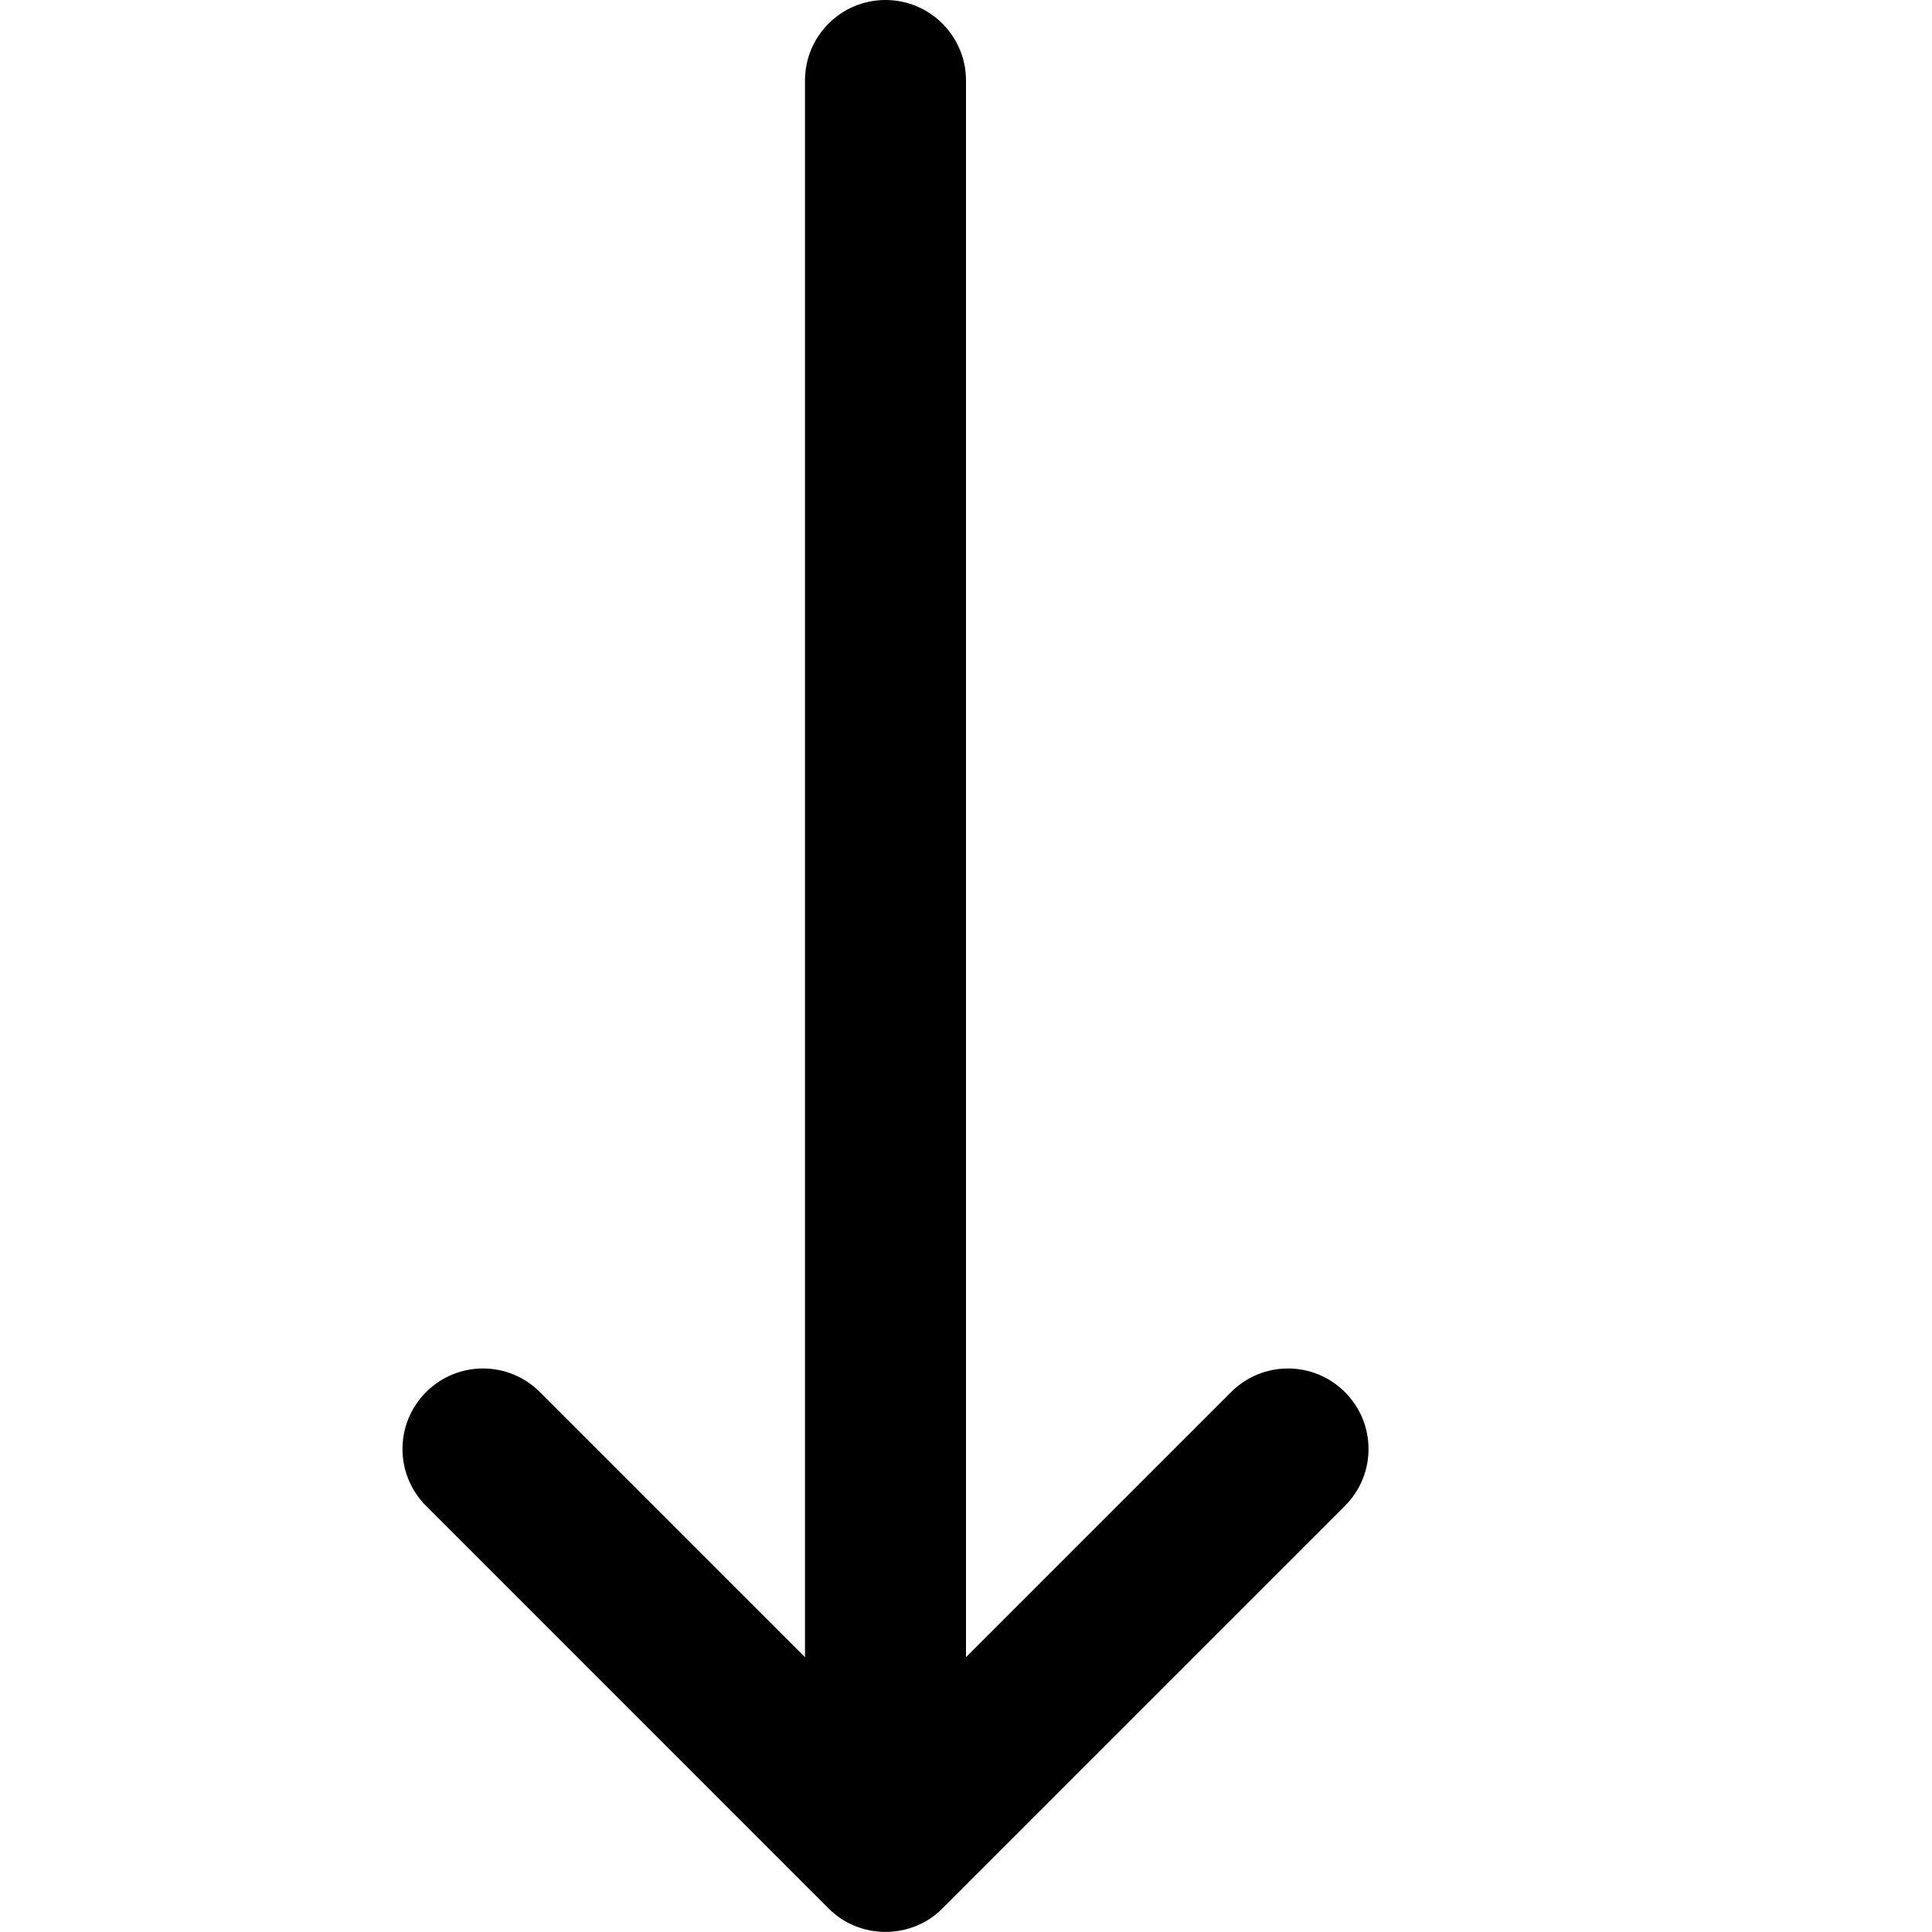 <?xml version="1.0" encoding="utf-8"?>
<!-- Generator: Adobe Illustrator 19.2.1, SVG Export Plug-In . SVG Version: 6.00 Build 0)  -->
<svg version="1.1" xmlns="http://www.w3.org/2000/svg" xmlns:xlink="http://www.w3.org/1999/xlink" x="0px" y="0px" width="24px"
	 height="24px" viewBox="0 0 24 24" enable-background="new 0 0 24 24" xml:space="preserve">
<g id="Filled_Icon">
	<path d="M16.707,17.293c-0.391-0.391-1.023-0.391-1.414,0L12,20.586V1c0-0.552-0.448-1-1-1c-0.553,0-1,0.448-1,1v19.586
		l-3.293-3.293c-0.391-0.391-1.023-0.391-1.414,0c-0.391,0.391-0.391,1.023,0,1.414l4.999,5c0.4,0.4,1.045,0.378,1.415,0l5-5
		C17.098,18.316,17.098,17.684,16.707,17.293z"/>
</g>
<g id="Invisible_Shape">
	<rect fill="none" width="24" height="24"/>
</g>
</svg>
